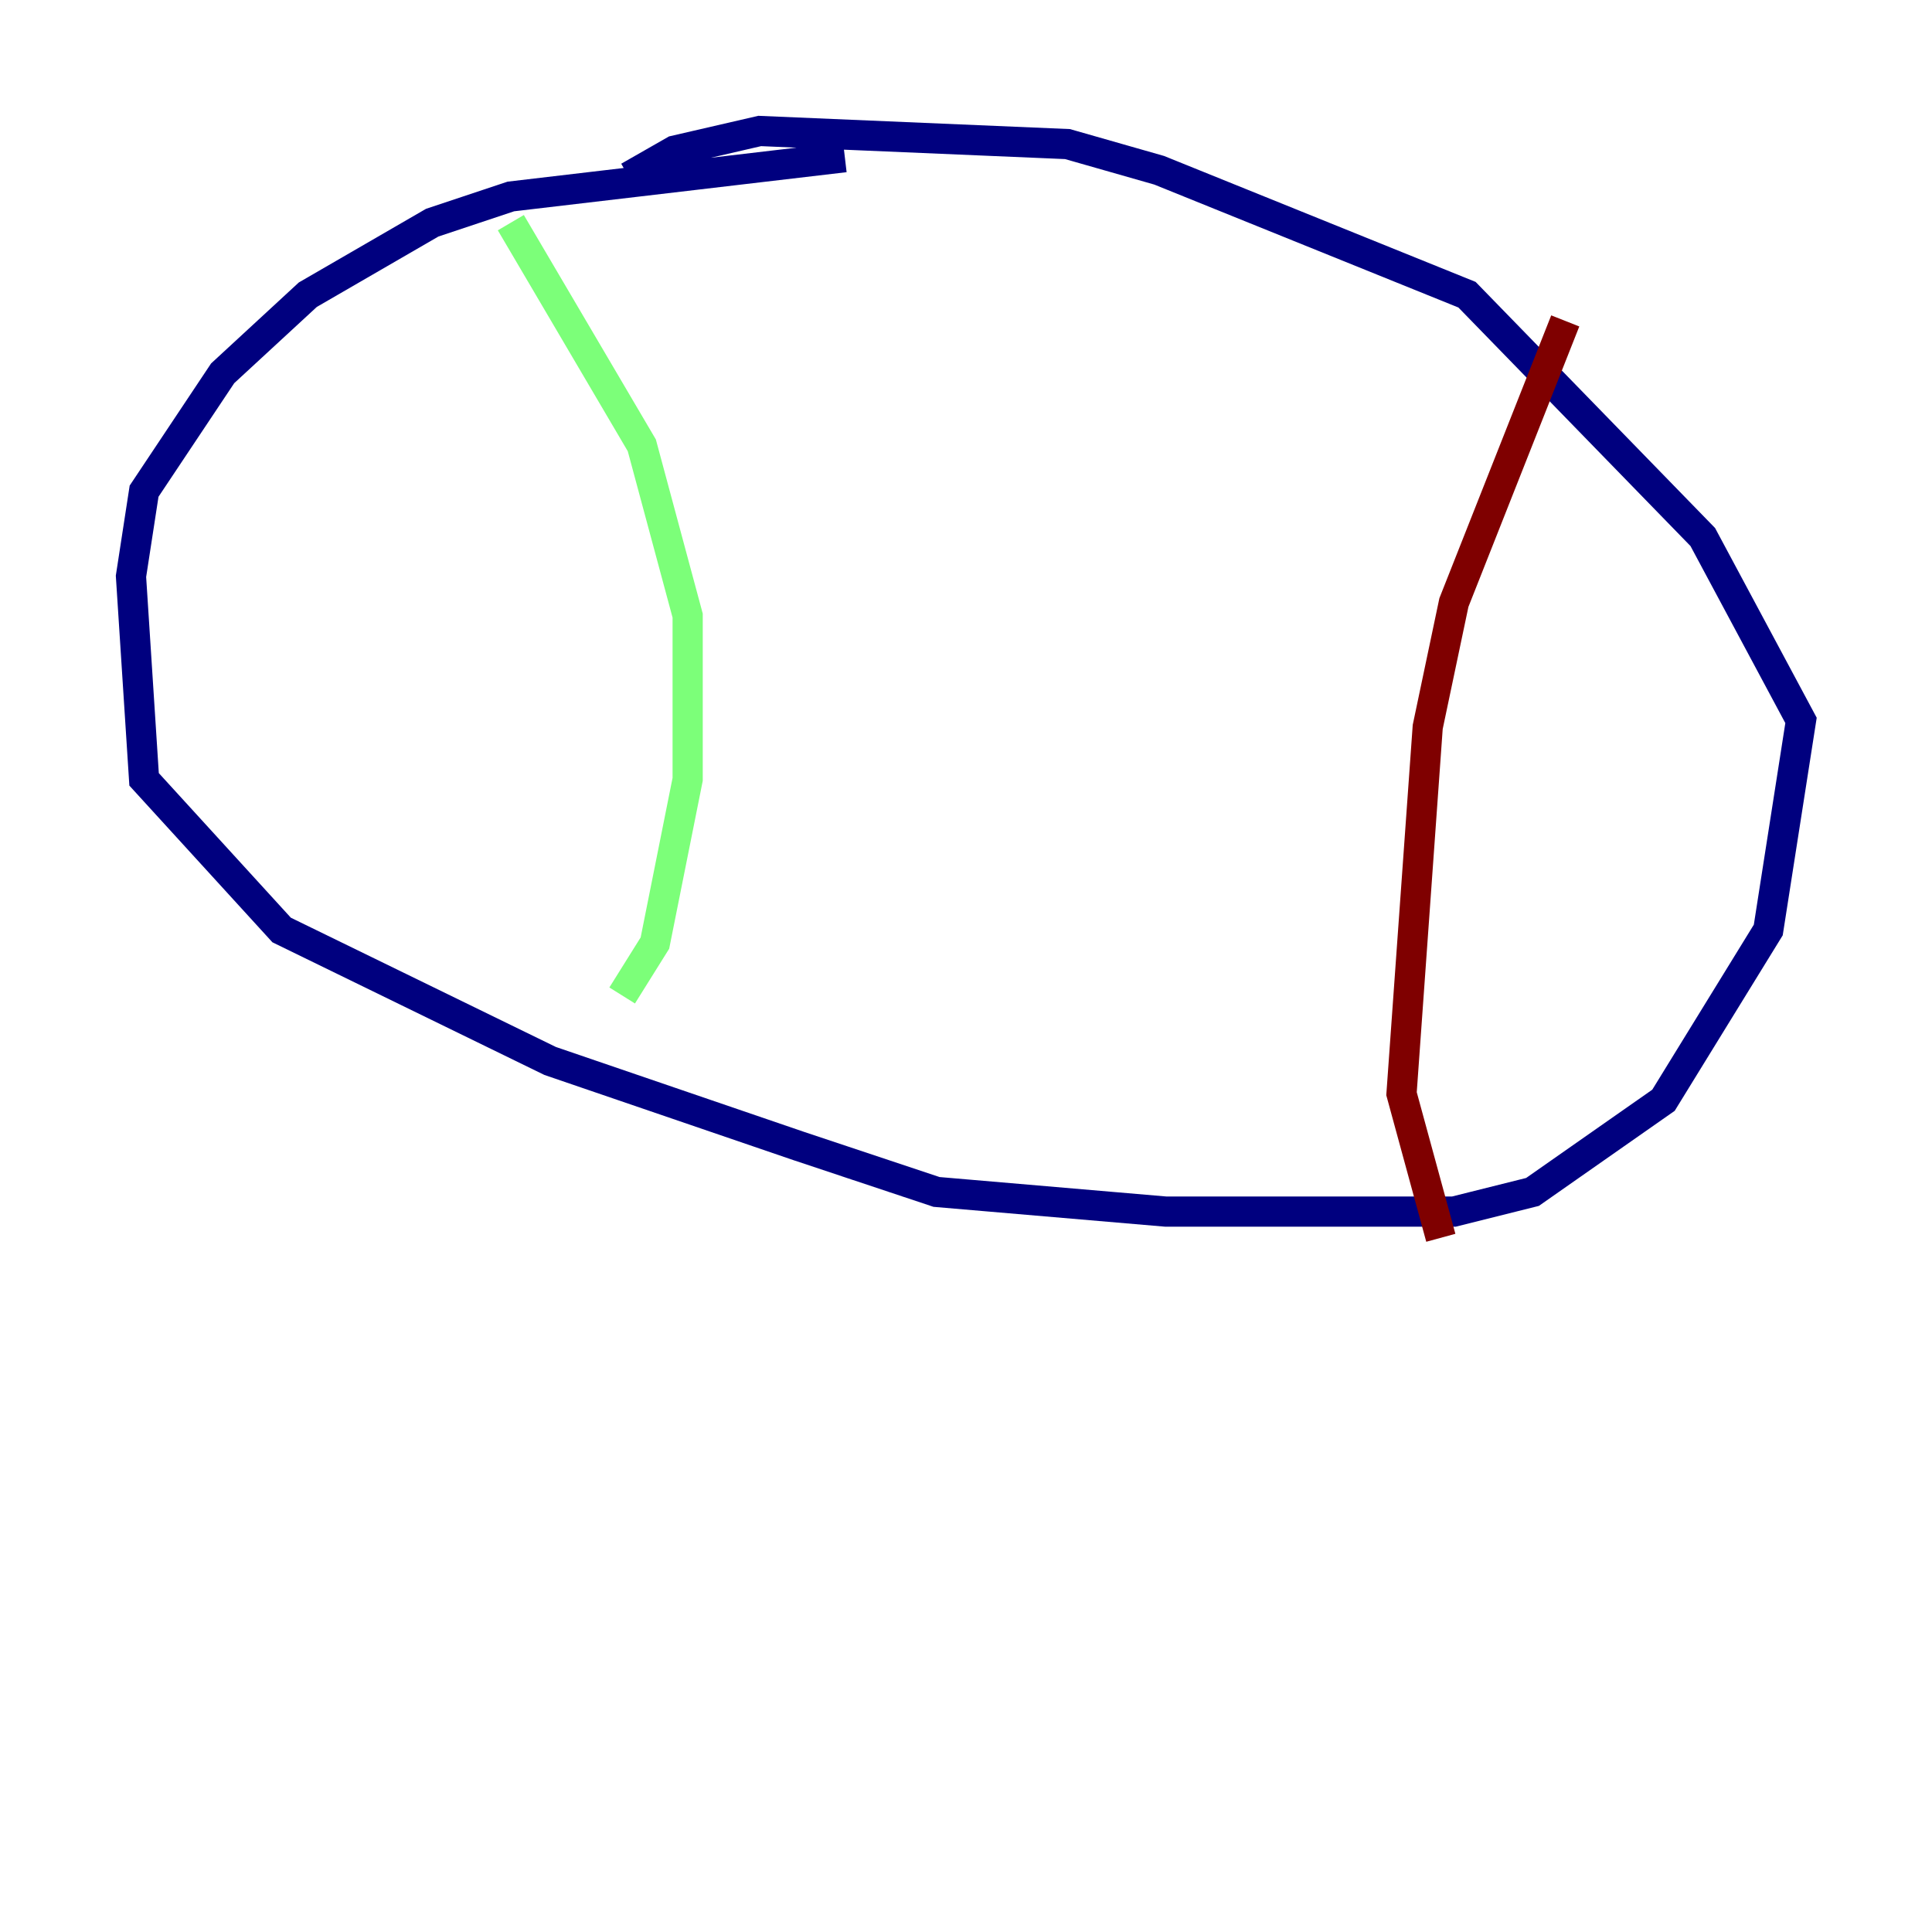 <?xml version="1.0" encoding="utf-8" ?>
<svg baseProfile="tiny" height="128" version="1.2" viewBox="0,0,128,128" width="128" xmlns="http://www.w3.org/2000/svg" xmlns:ev="http://www.w3.org/2001/xml-events" xmlns:xlink="http://www.w3.org/1999/xlink"><defs /><polyline fill="none" points="55.973,10.414 33.844,13.017 28.637,14.752 20.393,19.525 14.752,24.732 9.546,32.542 8.678,38.183 9.546,51.634 18.658,61.614 36.447,70.291 52.936,75.932 62.047,78.969 77.234,80.271 96.325,80.271 101.532,78.969 110.21,72.895 117.153,61.614 119.322,47.729 112.814,35.58 97.193,19.525 76.8,11.281 70.725,9.546 50.332,8.678 44.691,9.98 41.654,11.715" stroke="#00007f" stroke-width="2" /><polyline fill="none" points="33.844,14.752 42.522,29.505 45.559,40.786 45.559,51.634 43.39,62.481 41.22,65.953" stroke="#7cff79" stroke-width="2" /><polyline fill="none" points="103.702,21.261 96.325,39.919 94.59,48.163 92.854,72.461 95.458,82.007" stroke="#7f0000" stroke-width="2" /></svg>